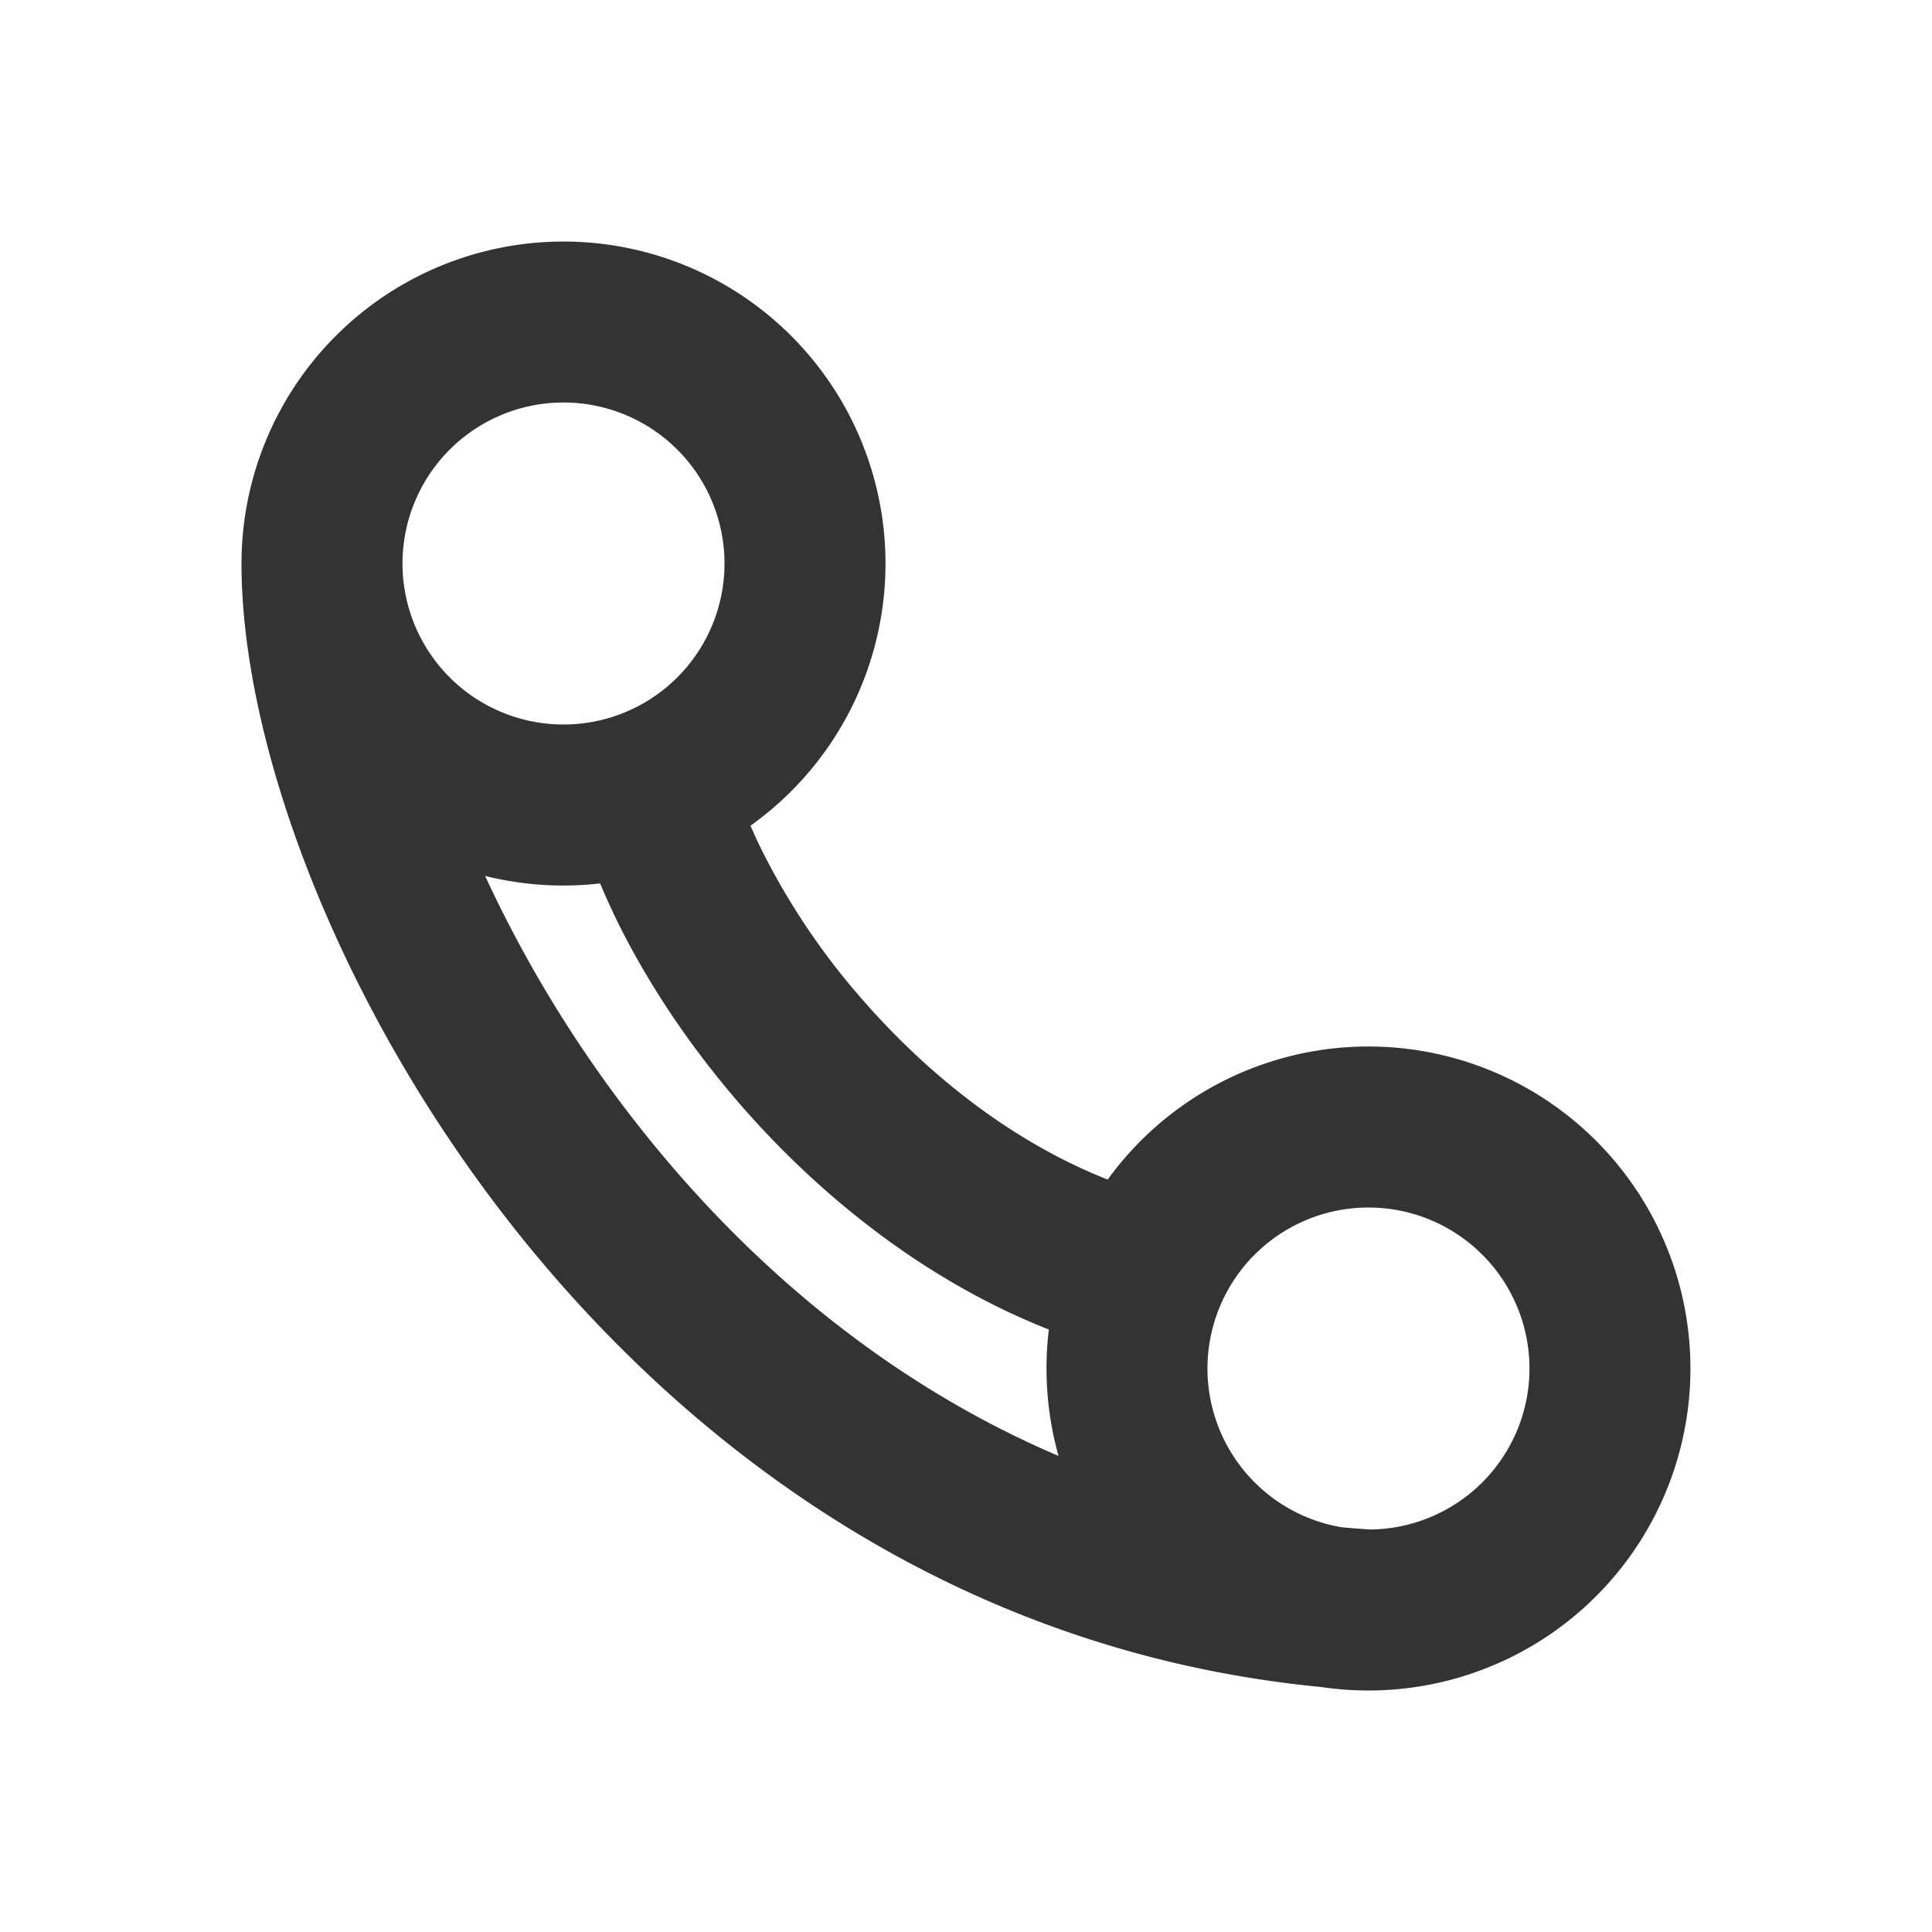 <?xml version="1.0" standalone="no"?><!DOCTYPE svg PUBLIC "-//W3C//DTD SVG 1.1//EN" "http://www.w3.org/Graphics/SVG/1.1/DTD/svg11.dtd"><svg t="1684978757193" class="icon" viewBox="0 0 1024 1024" version="1.1" xmlns="http://www.w3.org/2000/svg" p-id="1279" xmlns:xlink="http://www.w3.org/1999/xlink" width="200" height="200"><path d="M397.781 437.632A170.667 170.667 0 1 0 128 298.667c0 97.621 53.163 240.171 150.912 360.277 95.061 116.779 236.373 217.387 421.419 235.221a170.667 170.667 0 1 0-113.237-268.971c-48.853-19.243-93.013-53.461-128.427-93.611A372.736 372.736 0 0 1 402.475 448a271.189 271.189 0 0 1-4.693-10.368zM384 298.667a85.333 85.333 0 1 1-170.667 0 85.333 85.333 0 0 1 170.667 0z m-65.92 169.557c2.304 5.547 4.821 11.093 7.424 16.64 16.469 34.389 40.064 70.101 69.12 103.125 41.643 47.232 96.683 91.221 161.28 116.693a172.971 172.971 0 0 0 5.12 66.987c-87.936-37.547-160.128-98.048-215.893-166.613a667.221 667.221 0 0 1-88.021-140.8 171.051 171.051 0 0 0 60.971 3.968z m392.96 341.248a85.333 85.333 0 1 1 15.445 1.195 515.157 515.157 0 0 1-15.403-1.195z" fill="#333333" p-id="1280"></path></svg>